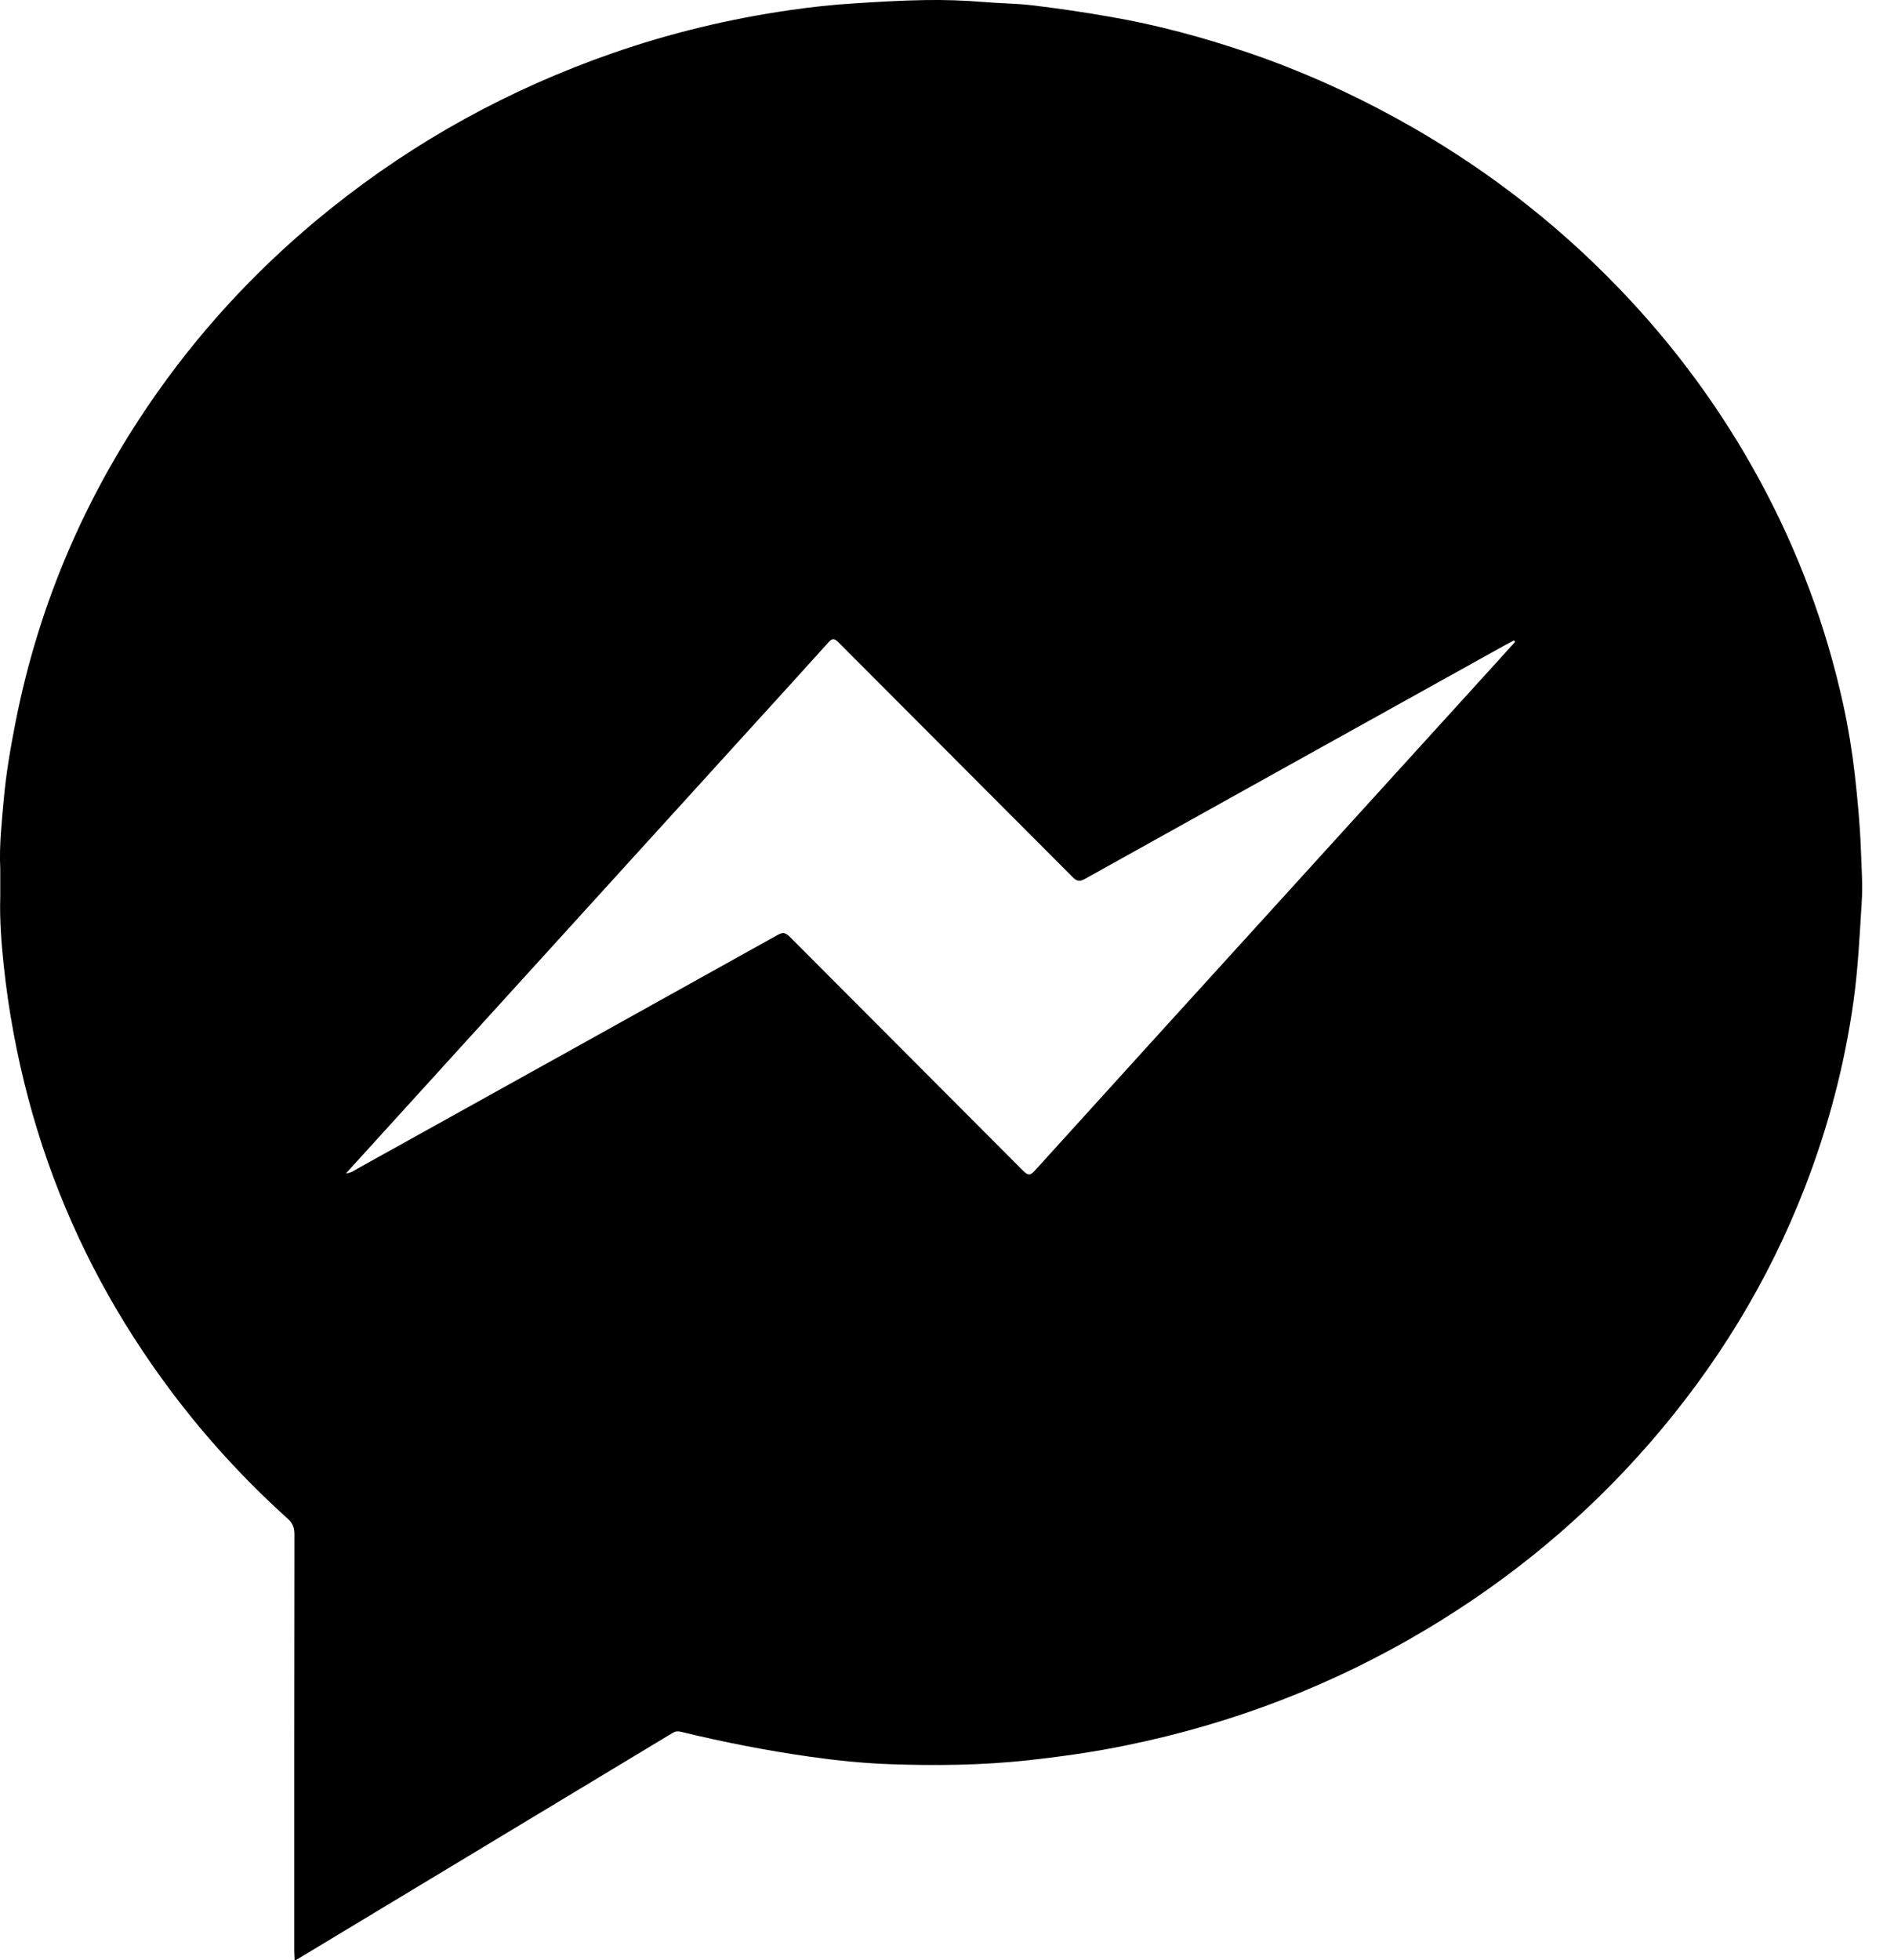 <?xml version="1.0" encoding="UTF-8"?>
<svg width="29px" height="30px" viewBox="0 0 29 30" version="1.1" xmlns="http://www.w3.org/2000/svg" xmlns:xlink="http://www.w3.org/1999/xlink">
    <!-- Generator: Sketch 43.2 (39069) - http://www.bohemiancoding.com/sketch -->
    <title>Fill 12</title>
    <desc>Created with Sketch.</desc>
    <defs></defs>
    <g id="design" stroke="none" stroke-width="1" fill="none" fill-rule="evenodd">
        <g id="modal" transform="translate(-769, -754)" fill="#000000">
            <path d="M775.318,770.836 C777.042,768.94 778.765,767.044 780.489,765.149 C780.888,764.71 781.288,764.273 781.684,763.832 C781.745,763.764 781.775,763.769 781.837,763.83 C783.031,765.029 784.229,766.224 785.423,767.423 C785.486,767.487 785.528,767.498 785.611,767.452 C787.749,766.26 789.889,765.072 792.028,763.883 C792.079,763.855 792.13,763.829 792.18,763.801 C792.186,763.809 792.192,763.817 792.197,763.825 C792.1,763.932 792.004,764.04 791.906,764.147 C790.735,765.434 789.564,766.722 788.393,768.01 C787.209,769.312 786.025,770.613 784.844,771.917 C784.775,771.994 784.74,771.993 784.668,771.921 C783.476,770.724 782.281,769.531 781.09,768.335 C781.029,768.275 780.989,768.264 780.911,768.307 C778.773,769.498 776.633,770.687 774.493,771.875 C774.436,771.907 774.383,771.95 774.297,771.959 C774.645,771.577 774.981,771.206 775.318,770.836 M769.058,768.785 C769.095,769.129 769.144,769.471 769.208,769.812 C769.333,770.483 769.506,771.141 769.733,771.785 C770.178,773.05 770.812,774.214 771.615,775.286 C772.147,775.996 772.744,776.648 773.404,777.242 C773.482,777.31 773.508,777.383 773.508,777.484 C773.504,779.607 773.505,781.731 773.505,783.854 C773.505,783.903 773.509,783.951 773.511,784 L773.521,783.999 L773.532,784 C773.536,783.998 773.538,783.996 773.541,783.993 C775.461,782.836 777.381,781.679 779.301,780.521 C779.342,780.496 779.379,780.493 779.427,780.505 C780.081,780.664 780.74,780.793 781.407,780.887 C781.806,780.944 782.208,780.985 782.609,781 C783.323,781.026 784.038,781.018 784.751,780.94 C785.253,780.884 785.753,780.814 786.248,780.712 C787.877,780.379 789.408,779.792 790.837,778.939 C792.13,778.167 793.275,777.219 794.262,776.083 C795.274,774.919 796.073,773.621 796.632,772.181 C796.992,771.254 797.245,770.299 797.382,769.31 C797.45,768.814 797.474,768.316 797.505,767.819 C797.523,767.547 797.503,767.274 797.493,767.001 C797.479,766.62 797.443,766.243 797.401,765.865 C797.36,765.504 797.302,765.147 797.225,764.793 C796.96,763.578 796.528,762.424 795.933,761.331 C795.352,760.265 794.638,759.295 793.796,758.42 C792.791,757.374 791.649,756.506 790.376,755.808 C789.655,755.412 788.907,755.078 788.129,754.812 C787.428,754.573 786.713,754.379 785.98,754.254 C785.586,754.185 785.192,754.127 784.795,754.08 C784.554,754.052 784.31,754.052 784.069,754.031 C783.766,754.006 783.463,753.996 783.161,754.001 C782.799,754.007 782.437,754.028 782.075,754.052 C781.746,754.072 781.419,754.108 781.094,754.155 C780.166,754.289 779.256,754.508 778.37,754.817 C776.802,755.364 775.366,756.151 774.069,757.189 C773.055,758 772.168,758.933 771.418,759.993 C770.335,761.525 769.601,763.209 769.238,765.053 C769.162,765.44 769.094,765.829 769.059,766.22 C769.028,766.576 768.986,766.935 769.004,767.295 L769.004,767.724 C768.993,768.079 769.021,768.434 769.058,768.785" id="Fill-12"></path>
        </g>
    </g>
</svg>